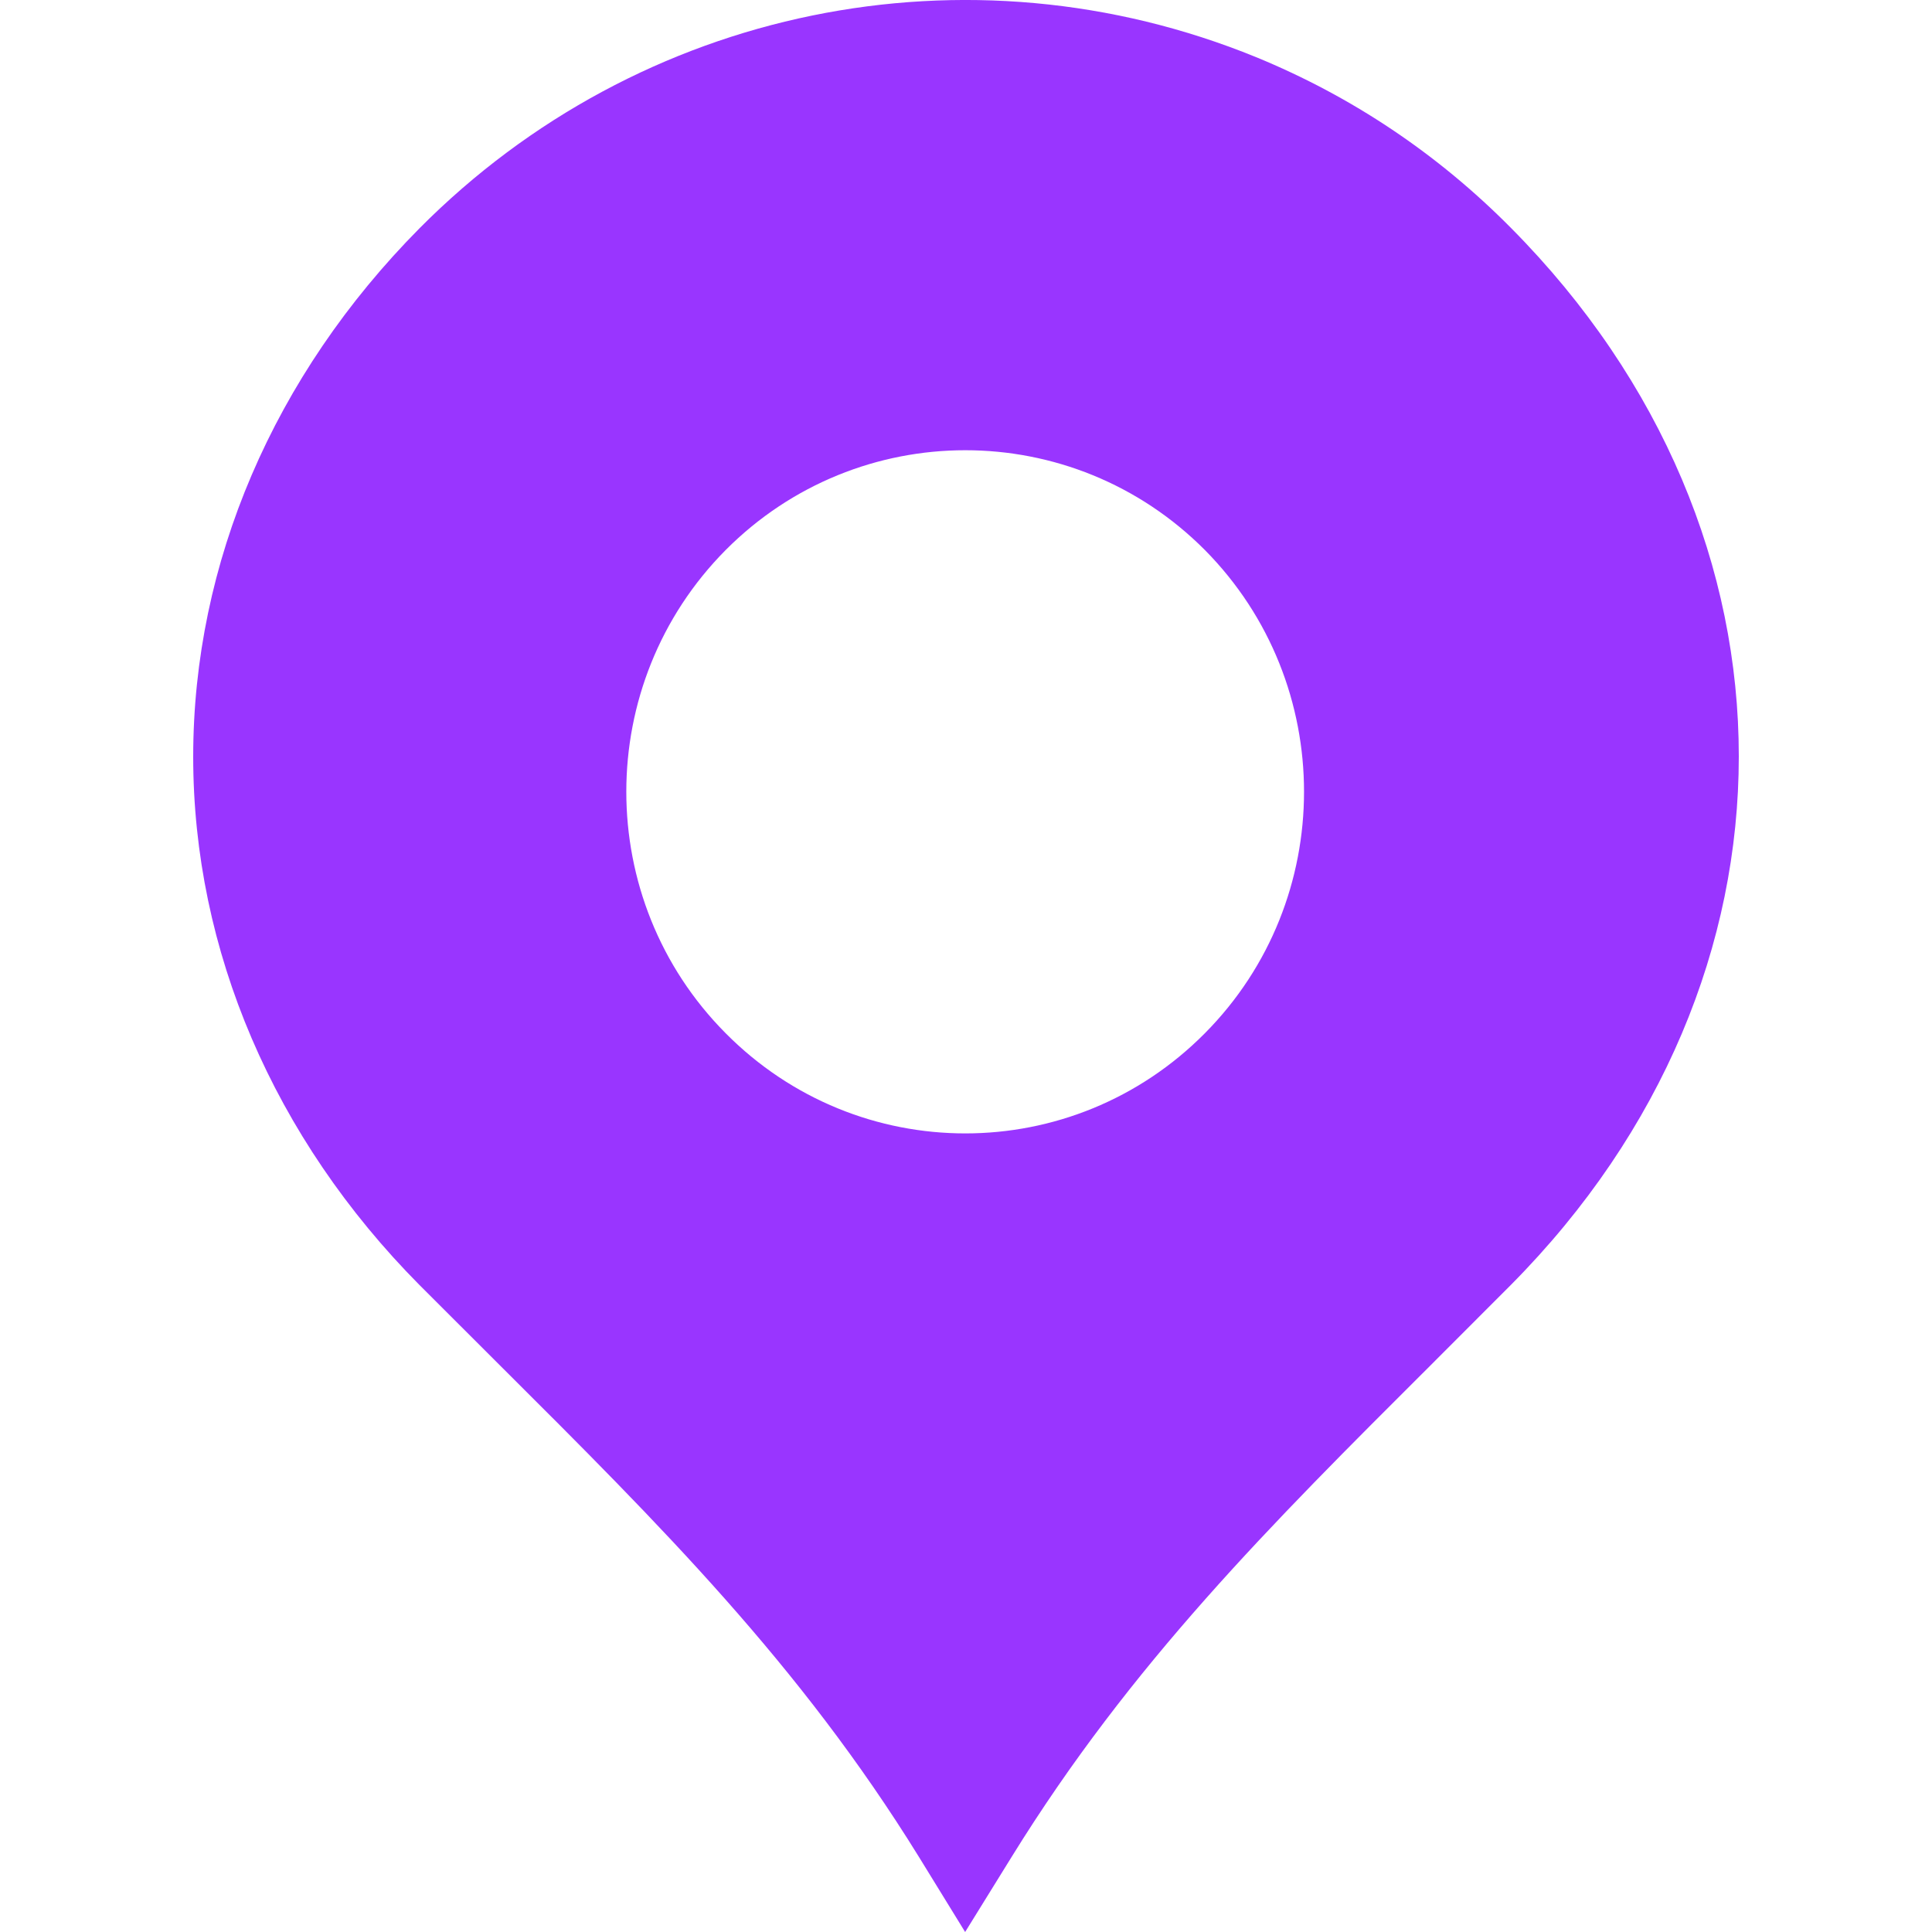 <svg xmlns="http://www.w3.org/2000/svg" width="20" height="20" viewBox="0 0 20 20" fill="none">
  <path d="M15.642 2.36C14.883 1.593 13.995 0.999 13.004 0.592C10.018 -0.627 6.619 0.071 4.343 2.363C2.833 3.887 2 5.827 2 7.834C2 9.837 2.833 11.78 4.343 13.303L5.173 14.132C6.84 15.793 8.278 17.227 9.511 19.22L9.991 20L10.474 19.22C11.707 17.227 13.145 15.793 14.809 14.134L15.642 13.3C18.786 10.13 18.786 5.529 15.642 2.36ZM12.474 10.695C11.103 12.079 8.882 12.079 7.511 10.695C6.141 9.316 6.141 7.077 7.511 5.695C8.882 4.316 11.103 4.316 12.474 5.695C13.841 7.077 13.841 9.316 12.474 10.695Z" fill="#9935ff"/>
</svg>